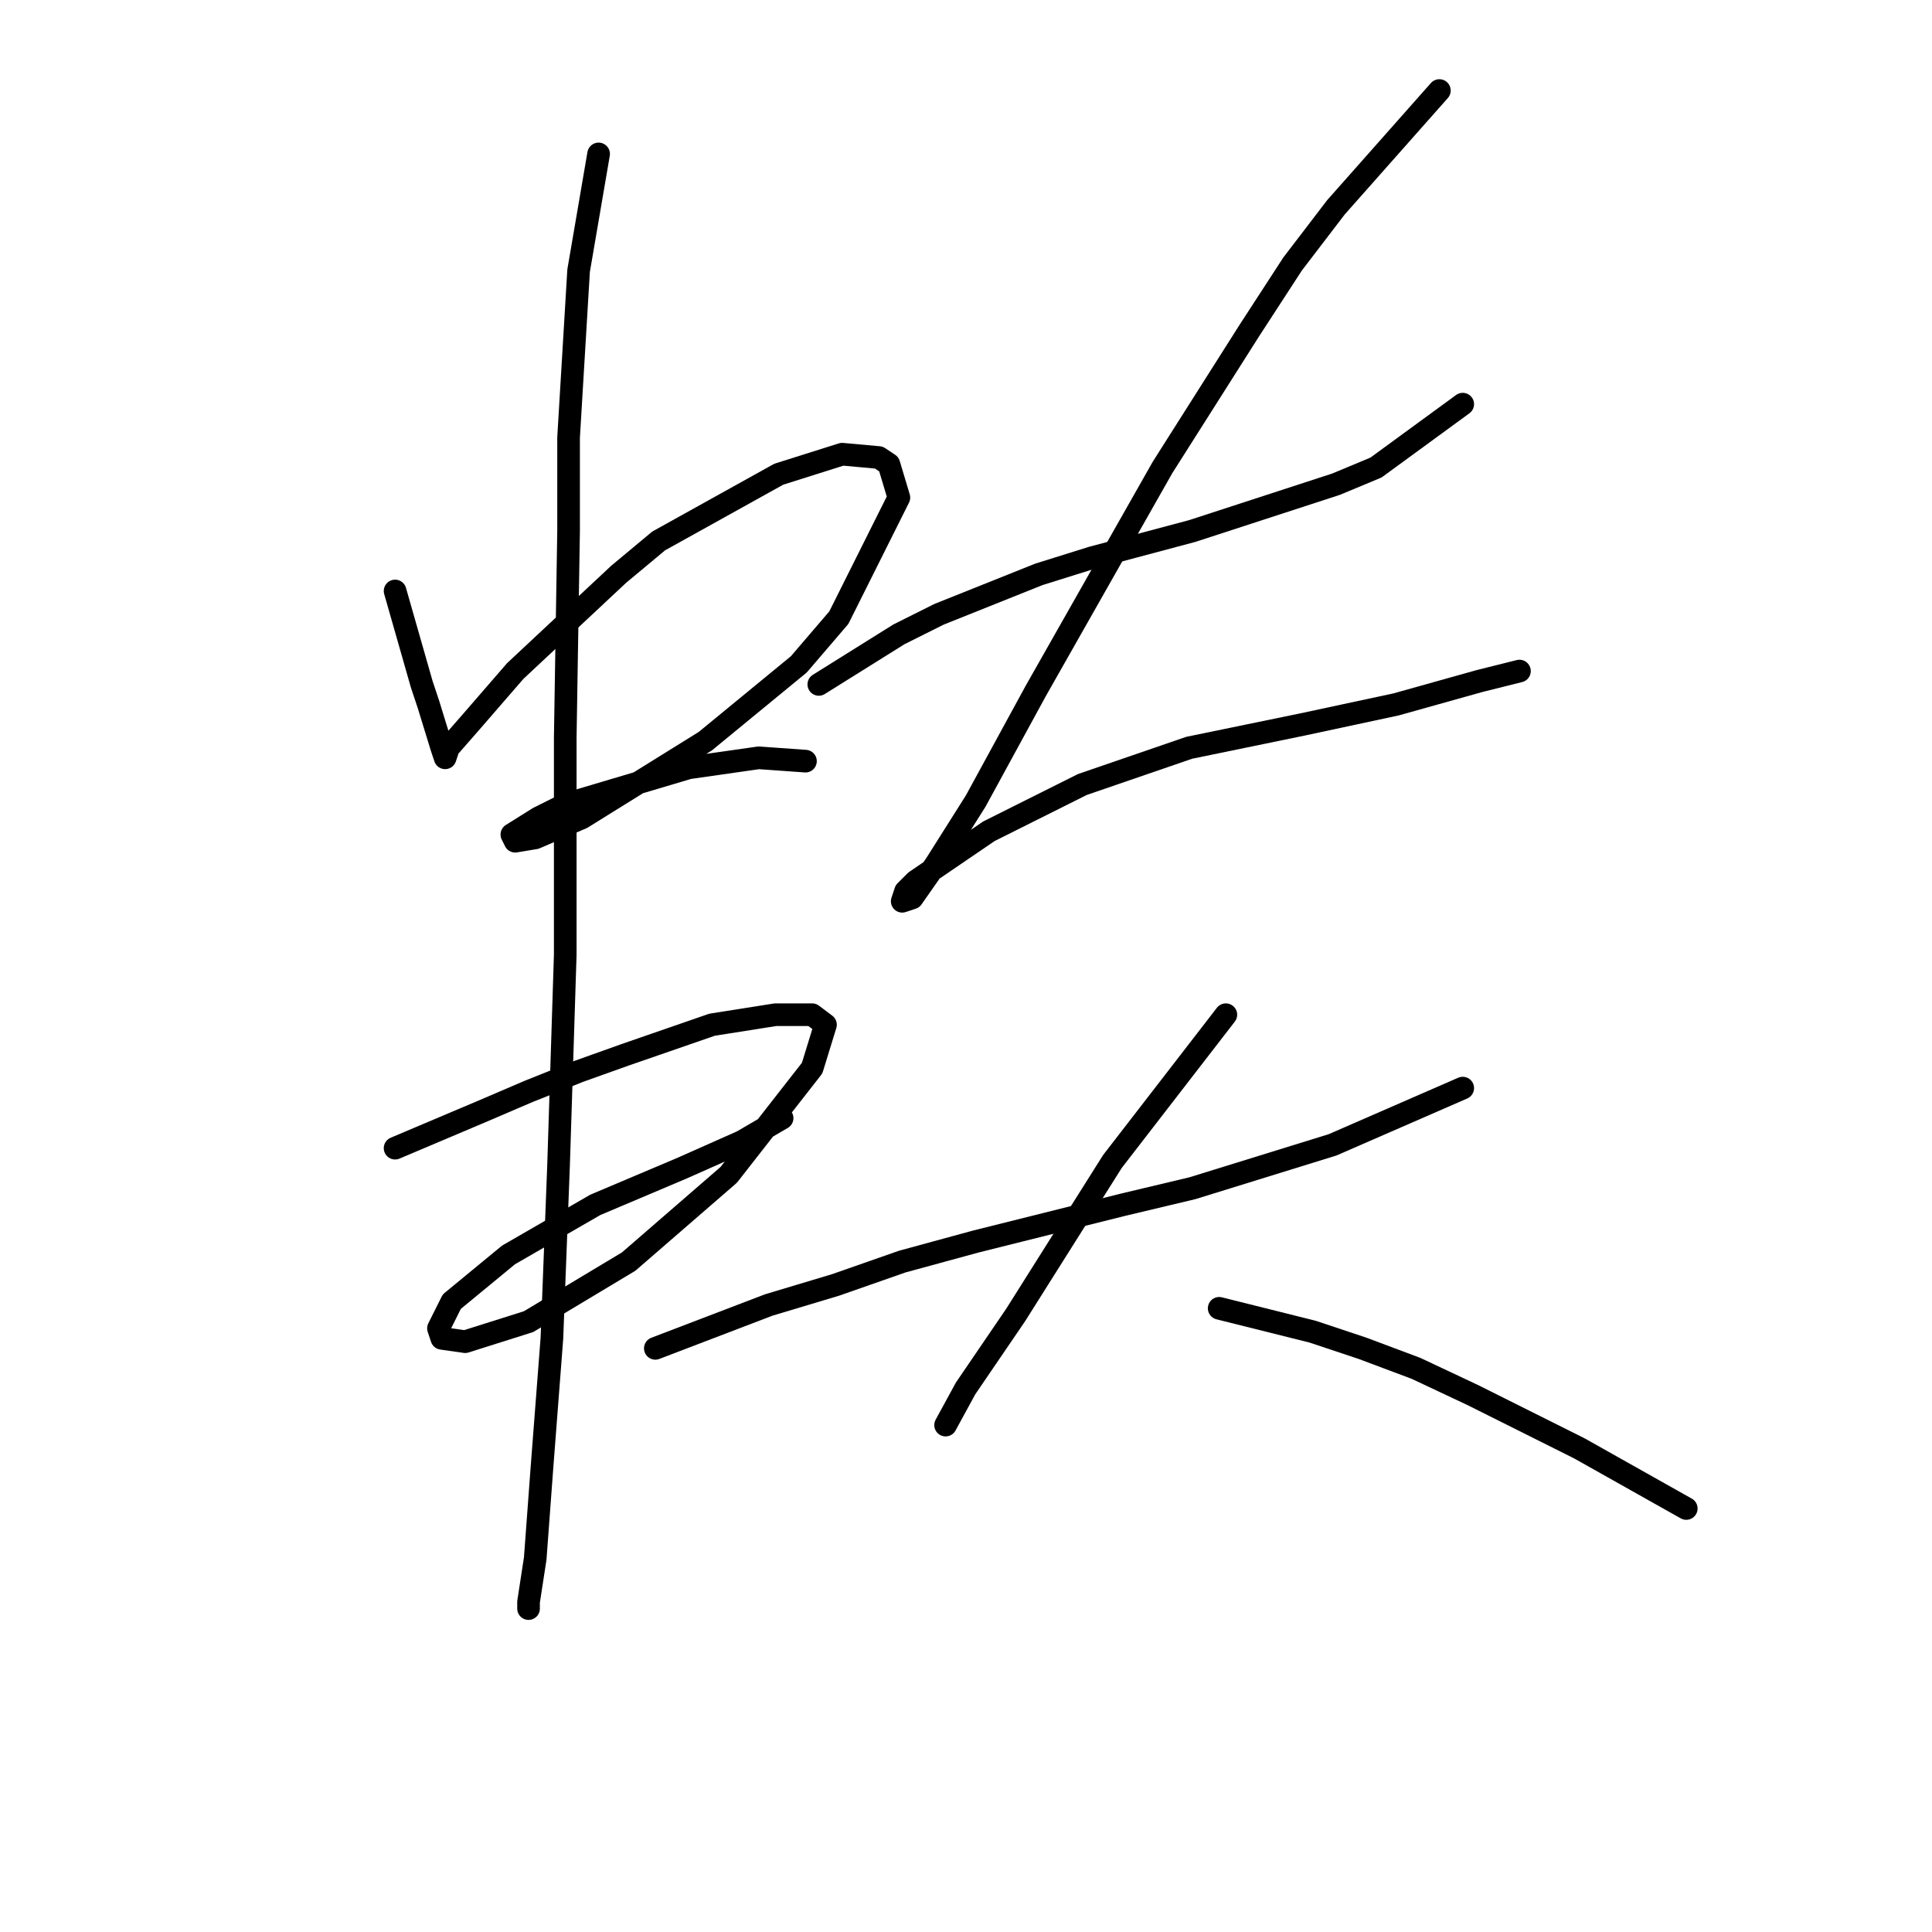 <?xml version="1.0" standalone="no"?>
    <svg width="256" height="256" xmlns="http://www.w3.org/2000/svg" version="1.1">
    <polyline stroke="black" stroke-width="3" stroke-linecap="round" fill="transparent" stroke-linejoin="round" points="52.352 78.309 55.888 90.688 56.773 93.34 58.541 99.087 58.983 100.414 59.425 99.087 62.52 95.551 68.267 88.919 81.972 76.099 87.277 71.678 103.192 62.836 111.591 60.184 116.454 60.626 117.781 61.51 119.107 65.931 111.149 81.846 105.844 88.035 93.466 98.203 77.109 108.371 70.919 111.024 68.267 111.466 67.825 110.582 71.362 108.371 74.898 106.603 91.255 101.74 100.539 100.414 106.728 100.856 106.728 100.856 " />
        <polyline stroke="black" stroke-width="3" stroke-linecap="round" fill="transparent" stroke-linejoin="round" points="52.352 152.138 63.846 147.275 70.035 144.622 76.667 141.97 82.856 139.759 94.35 135.781 102.75 134.454 107.613 134.454 109.381 135.781 107.613 141.528 96.56 155.674 83.298 167.169 70.035 175.126 61.636 177.779 58.541 177.337 58.099 176.01 59.867 172.474 67.383 166.284 78.877 159.653 90.371 154.79 98.329 151.254 103.634 148.159 103.634 148.159 " />
        <polyline stroke="black" stroke-width="3" stroke-linecap="round" fill="transparent" stroke-linejoin="round" points="79.319 20.396 76.667 35.869 75.34 57.973 75.34 70.352 74.898 97.761 74.898 126.497 74.014 154.348 73.13 177.337 71.804 194.578 70.919 206.514 70.035 212.261 70.035 213.146 70.035 213.146 " />
        <polyline stroke="black" stroke-width="3" stroke-linecap="round" fill="transparent" stroke-linejoin="round" points="108.497 90.688 119.107 84.056 124.412 81.404 137.674 76.099 144.748 73.888 158.01 70.352 177.02 64.163 182.325 61.952 193.819 53.553 193.819 53.553 " />
        <polyline stroke="black" stroke-width="3" stroke-linecap="round" fill="transparent" stroke-linejoin="round" points="190.725 11.996 177.02 27.469 171.273 34.985 165.526 43.827 154.032 61.952 137.232 91.572 129.275 106.161 123.97 114.56 120.875 118.981 119.549 119.423 119.991 118.097 121.317 116.771 131.043 110.14 143.422 103.95 157.568 99.087 172.599 95.993 184.978 93.34 196.03 90.246 201.335 88.919 201.335 88.919 " />
        <polyline stroke="black" stroke-width="3" stroke-linecap="round" fill="transparent" stroke-linejoin="round" points="86.835 178.663 101.865 172.916 110.707 170.263 119.549 167.169 129.275 164.516 148.727 159.653 158.01 157.443 176.578 151.696 193.819 144.18 193.819 144.18 " />
        <polyline stroke="black" stroke-width="3" stroke-linecap="round" fill="transparent" stroke-linejoin="round" points="162.431 134.454 147.4 153.906 134.58 174.242 127.949 183.968 125.296 188.831 125.296 188.831 " />
        <polyline stroke="black" stroke-width="3" stroke-linecap="round" fill="transparent" stroke-linejoin="round" points="161.547 173.358 173.926 176.452 180.557 178.663 187.63 181.315 195.146 184.852 209.292 191.926 223.439 199.883 223.439 199.883 " />
        </svg>